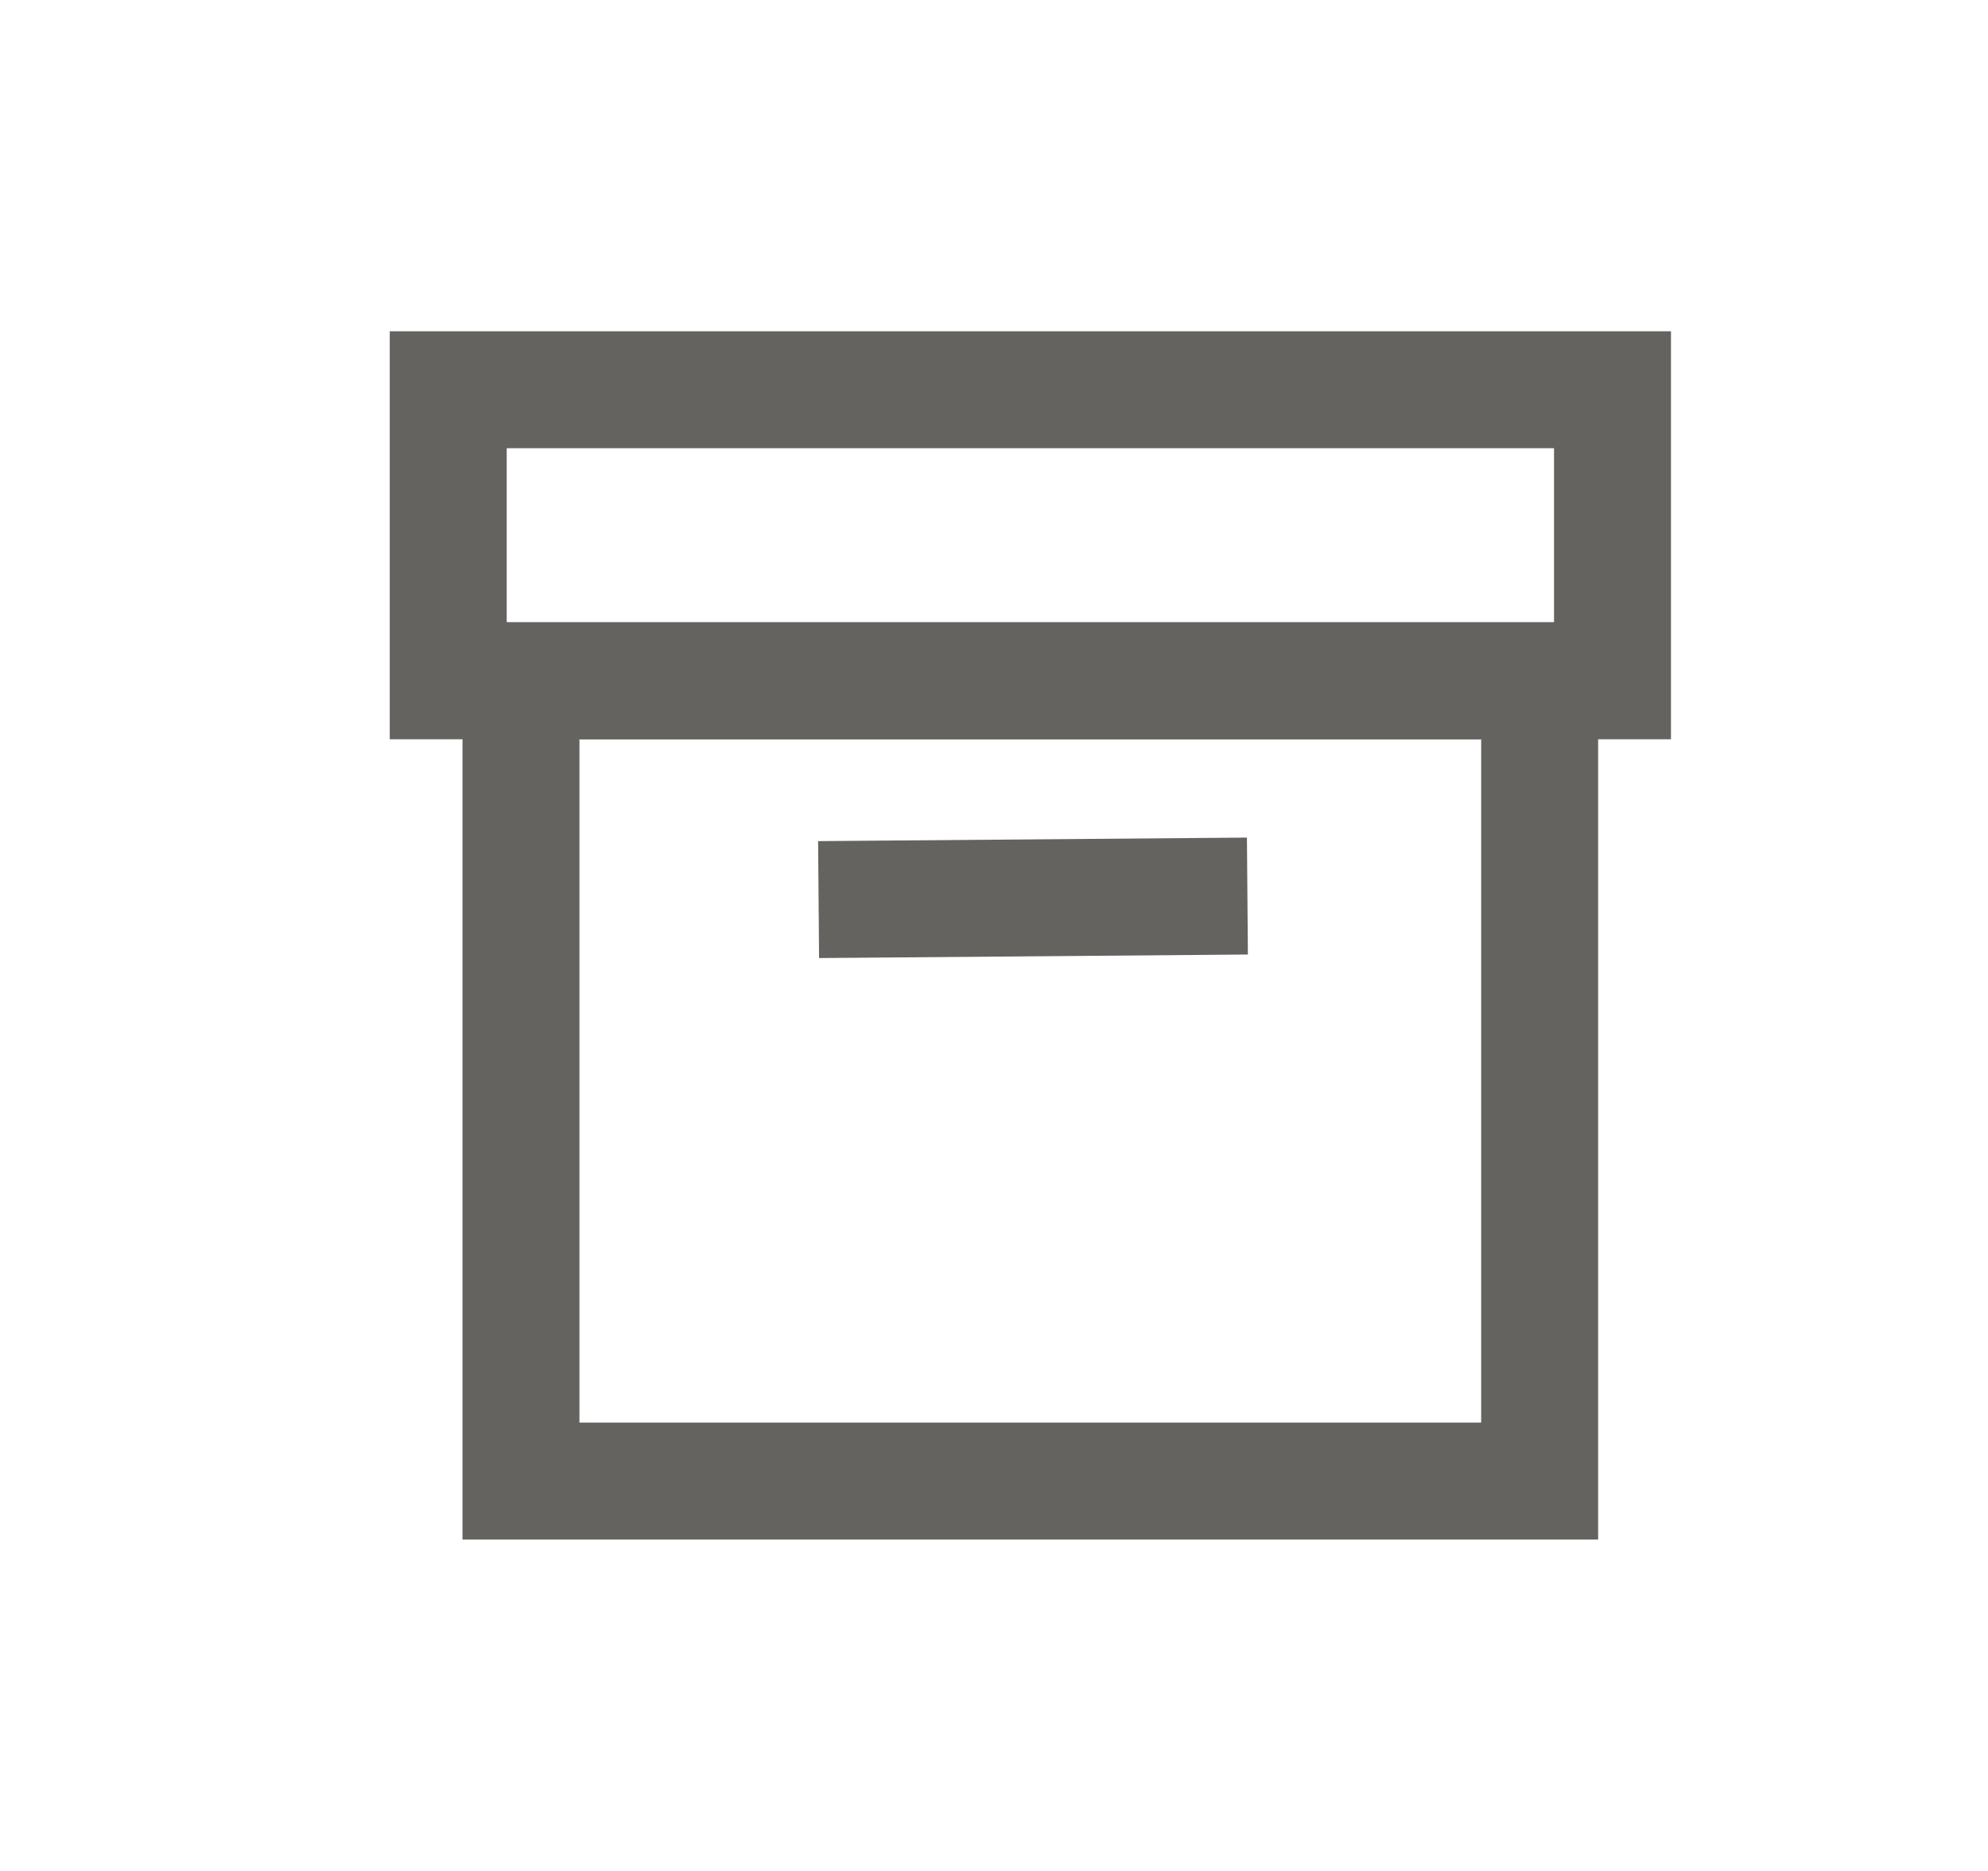 <svg width="17" height="16" viewBox="0 0 17 16" fill="none" xmlns="http://www.w3.org/2000/svg">
<rect x="4.455" y="5.822" width="8.711" height="6.844" stroke="#65635F"/>
<path d="M7.5 7.689L10.167 7.667" stroke="#65635F" stroke-linecap="square"/>
<rect x="3.833" y="3.333" width="9.956" height="2.489" stroke="#65635F"/>
</svg>
